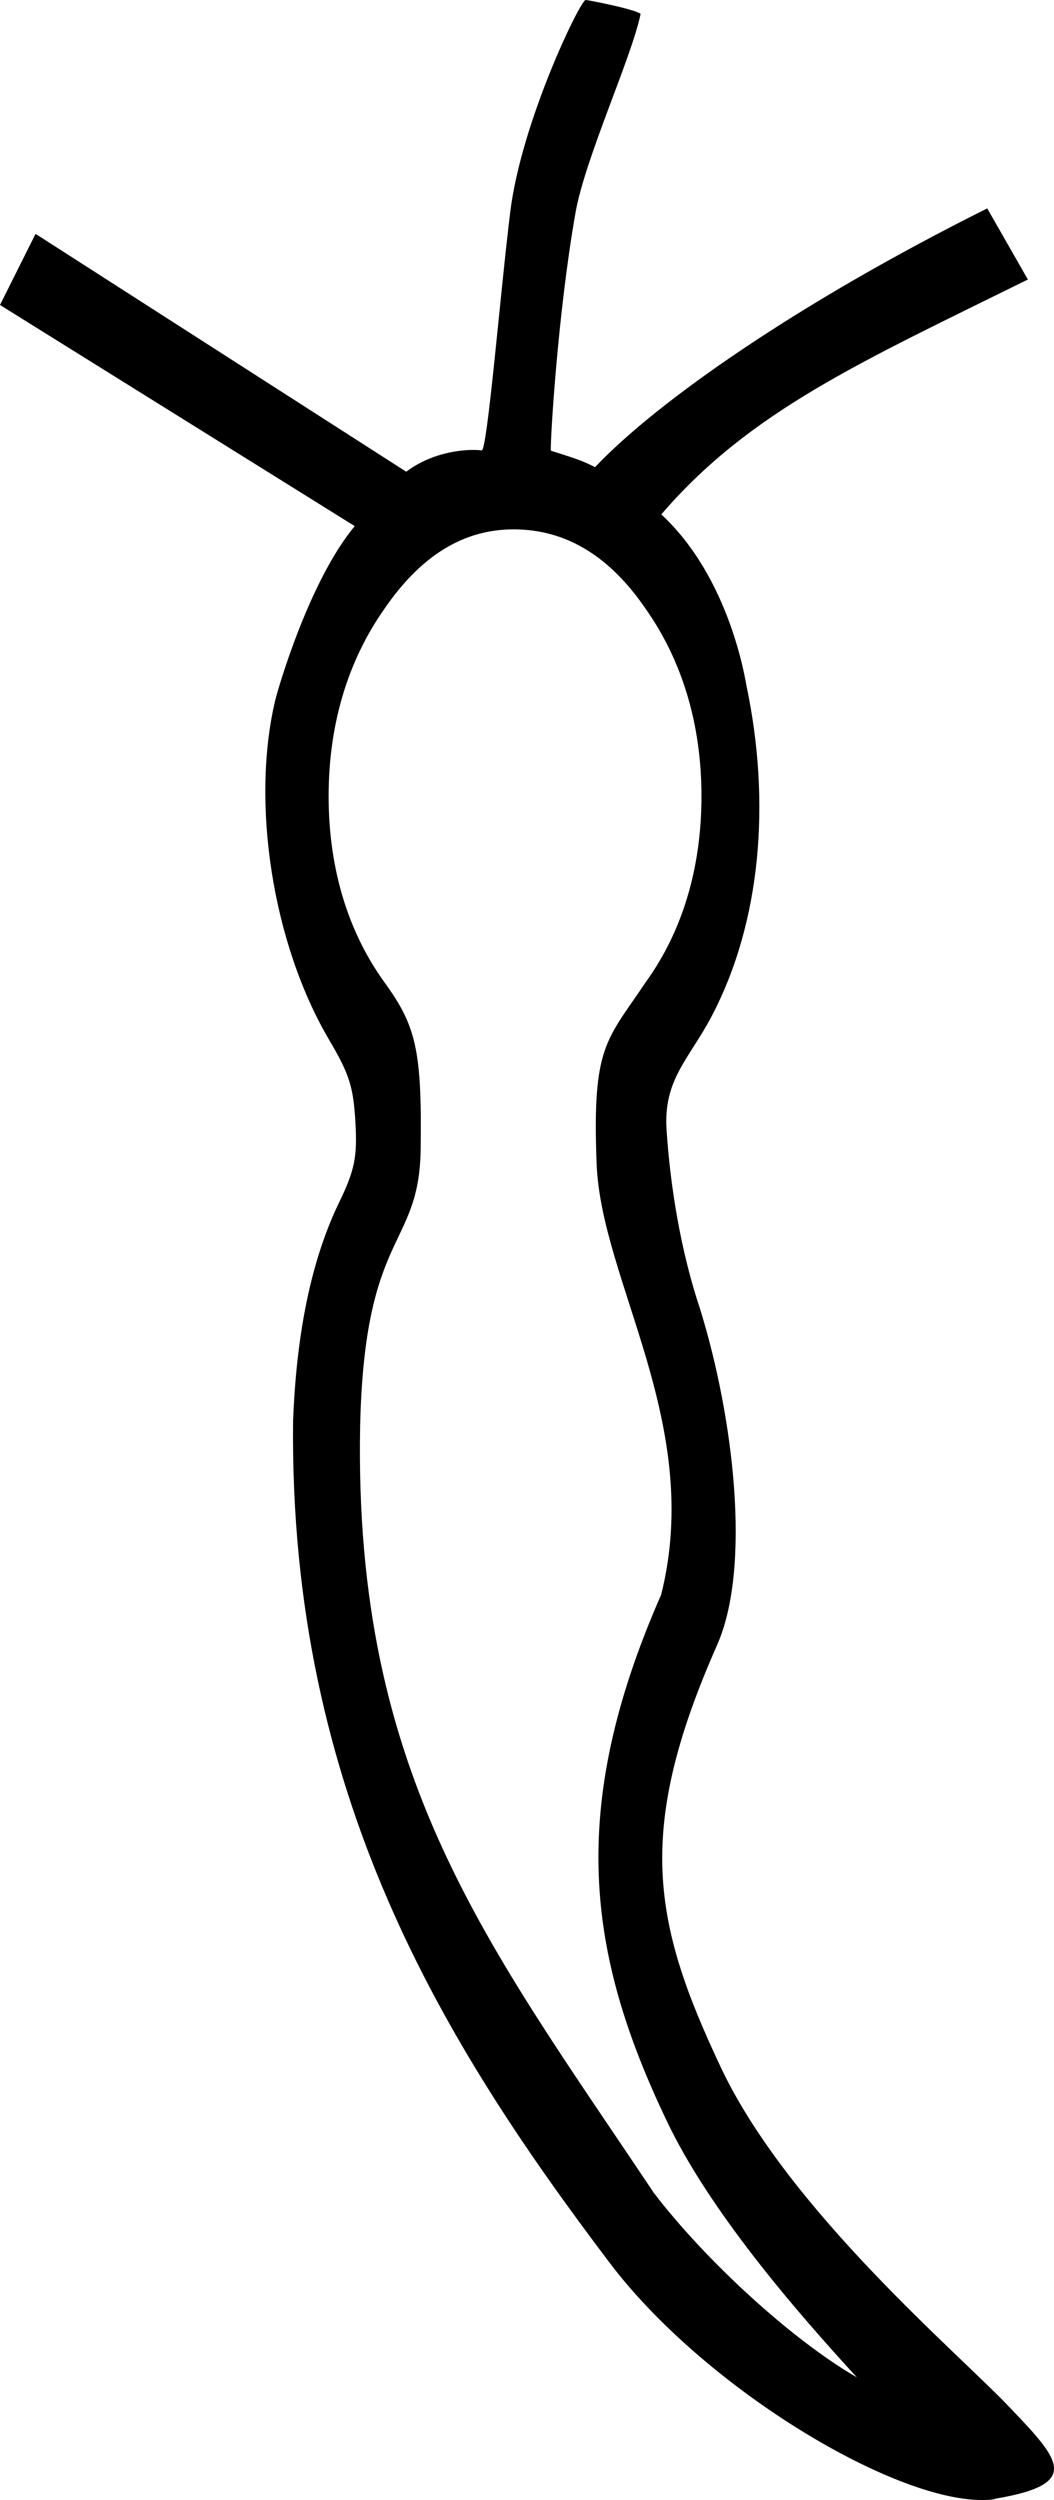 <?xml version="1.0" encoding="UTF-8" standalone="no"?>
<svg
   width="759.254"
   height="1800.049"
   version="1.1"
   id="svg8433"
   xmlns="http://www.w3.org/2000/svg"
   xmlns:svg="http://www.w3.org/2000/svg">
  <defs
     id="defs8437" />
  <path
     id="path8431"
     style="fill:#000000;stroke:none;stroke-width:87.187"
     d="M 25.611,168.38 0,219.582 255.54,378.824 c -32.803,39.316 -55.358,117.269 -57.29,125.416 -17.549,73.99 -1.96,175.247 38.886,244.543 14.576,24.728 17.426,33.77 18.882,59.283 1.398,24.494 -0.261,34.278 -11.97,58.169 -21.954,45.704 -30.736,100.756 -32.932,156.847 -2.927,269.029 109.04,448.73 227.594,605.577 67.327,89.33 202.713,171.39 268.576,171.39 3.659,0 7.319,0 10.246,-1.039 60.74,-10.387 46.835,-27.007 10.977,-64.401 -35.859,-38.433 -160.268,-142.306 -209.299,-246.178 -49.031,-103.872 -61.956,-169.907 -2.68,-303.903 24.882,-56.091 11.932,-164.11 -12.218,-242.014 -13.904,-41.549 -21.448,-87.955 -24.149,-128.968 -2.401,-36.462 16.315,-51.044 32.458,-81.783 35.891,-68.343 42.607,-154.604 25.186,-237.631 -0.784,-3.736 -11.779,-77.77 -61.442,-123.761 64.035,-74.444 143.714,-109.69 264.065,-169.113 L 711.162,150.058 c -135.392,67.529 -237.299,138.567 -282.549,186.329 -10.336,-5.463 -16.911,-7.004 -31.836,-11.92 -0.364,-7.862 4.975,-98.518 17.786,-171.304 C 421.507,113.7 455.324,40.613 461.466,9.944 456.47,6.358 423.505,0 421.809,0 418.156,0.07 375.683,86.947 367.559,152.57 c -7.033,56.809 -16.54,172.184 -20.549,171.711 -11.382,-1.345 -35.434,0.97 -54.359,15.386 z M 369.921,381.151 c 37.322,0 68.79,18.697 95.135,57.13 26.345,37.394 40.25,83.098 40.25,135.034 0,51.936 -13.905,97.64 -40.25,133.995 -28.071,42.019 -38.576,45.347 -35.286,130.566 3.29,85.219 77.277,187.518 46.51,310.297 -68.058,154.77 -52.938,259.238 3.412,377.652 30.736,65.439 93.671,138.15 137.58,185.932 -46.836,-27.007 -109.039,-84.137 -146.361,-132.957 -119.285,-178.66 -216.074,-299.033 -211.494,-551.563 3.107,-141.861 42.631,-127.74 43.605,-199.709 0.975,-71.969 -3.452,-88.939 -26.043,-120.218 -26.345,-36.355 -40.25,-82.059 -40.25,-133.995 0,-51.936 13.905,-97.64 40.25,-135.034 26.345,-38.433 57.083,-57.13 92.941,-57.13 z" />
</svg>
